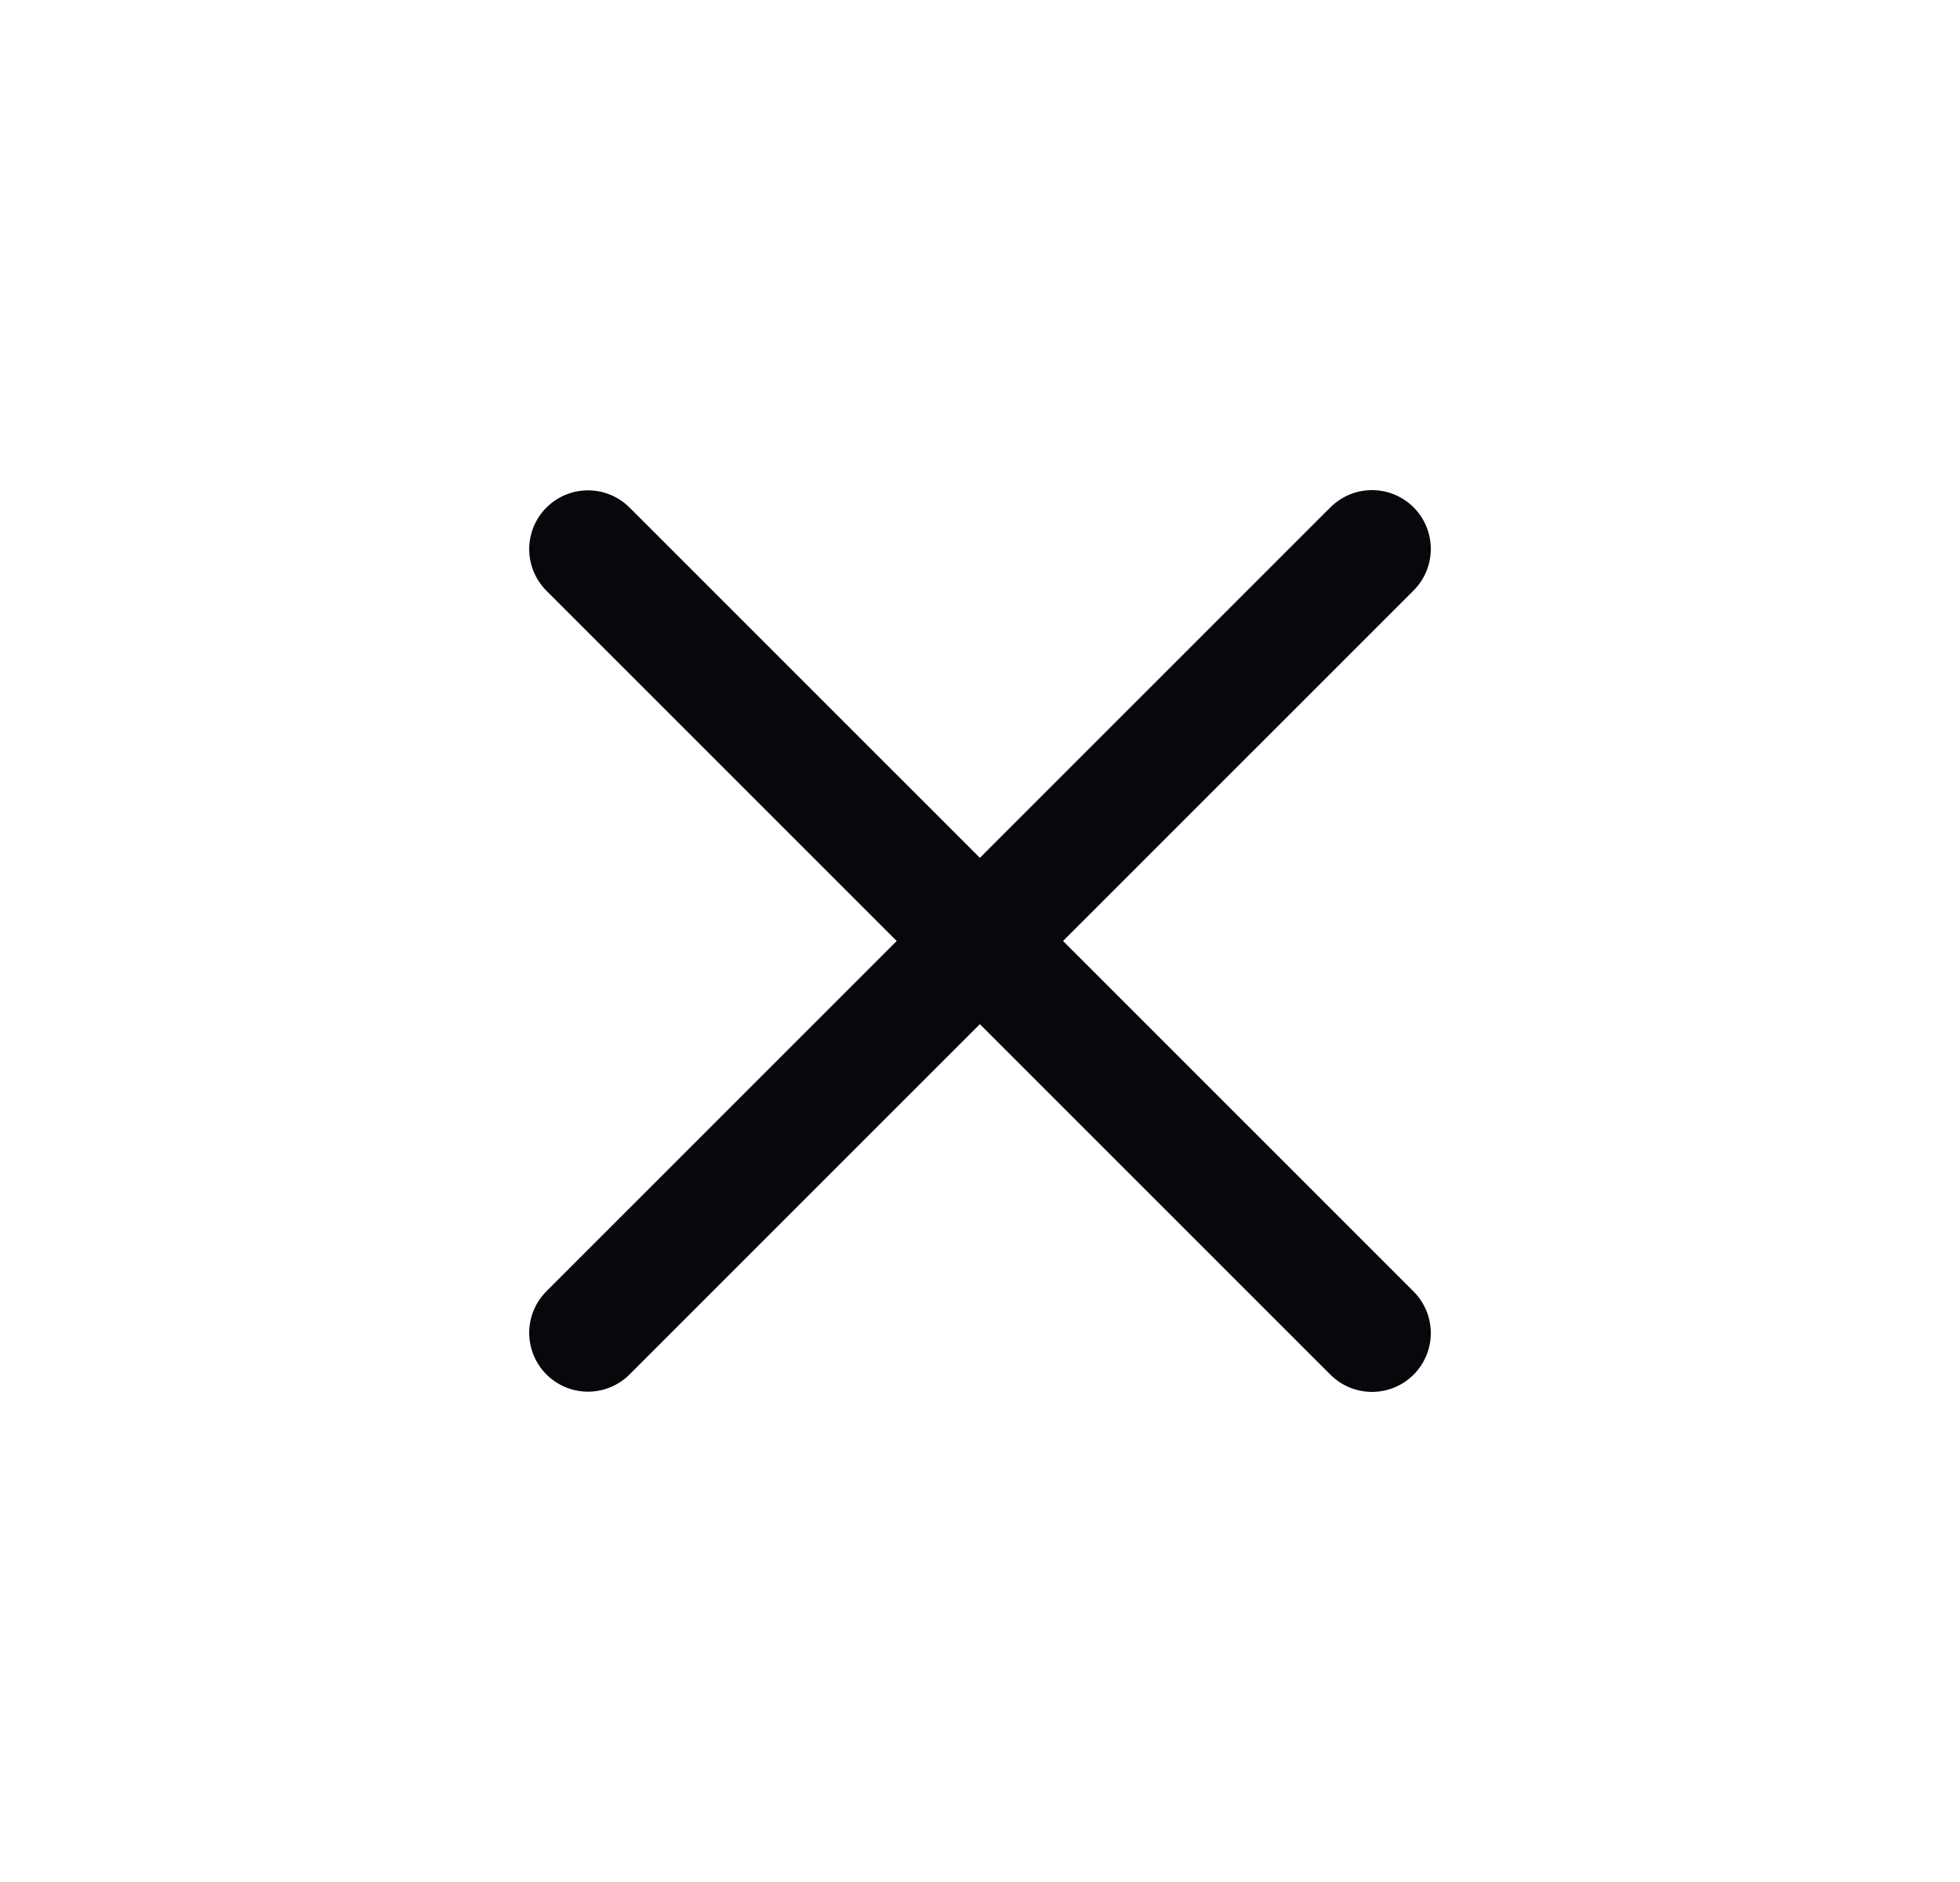 <svg width="25" height="24" viewBox="0 0 25 24" fill="none" xmlns="http://www.w3.org/2000/svg">
<path d="M17.5 7L7.5 16.997M17.5 17L7.5 7.003" stroke="#07080C" stroke-width="1.5" stroke-linecap="round" stroke-linejoin="round"/>
</svg>
